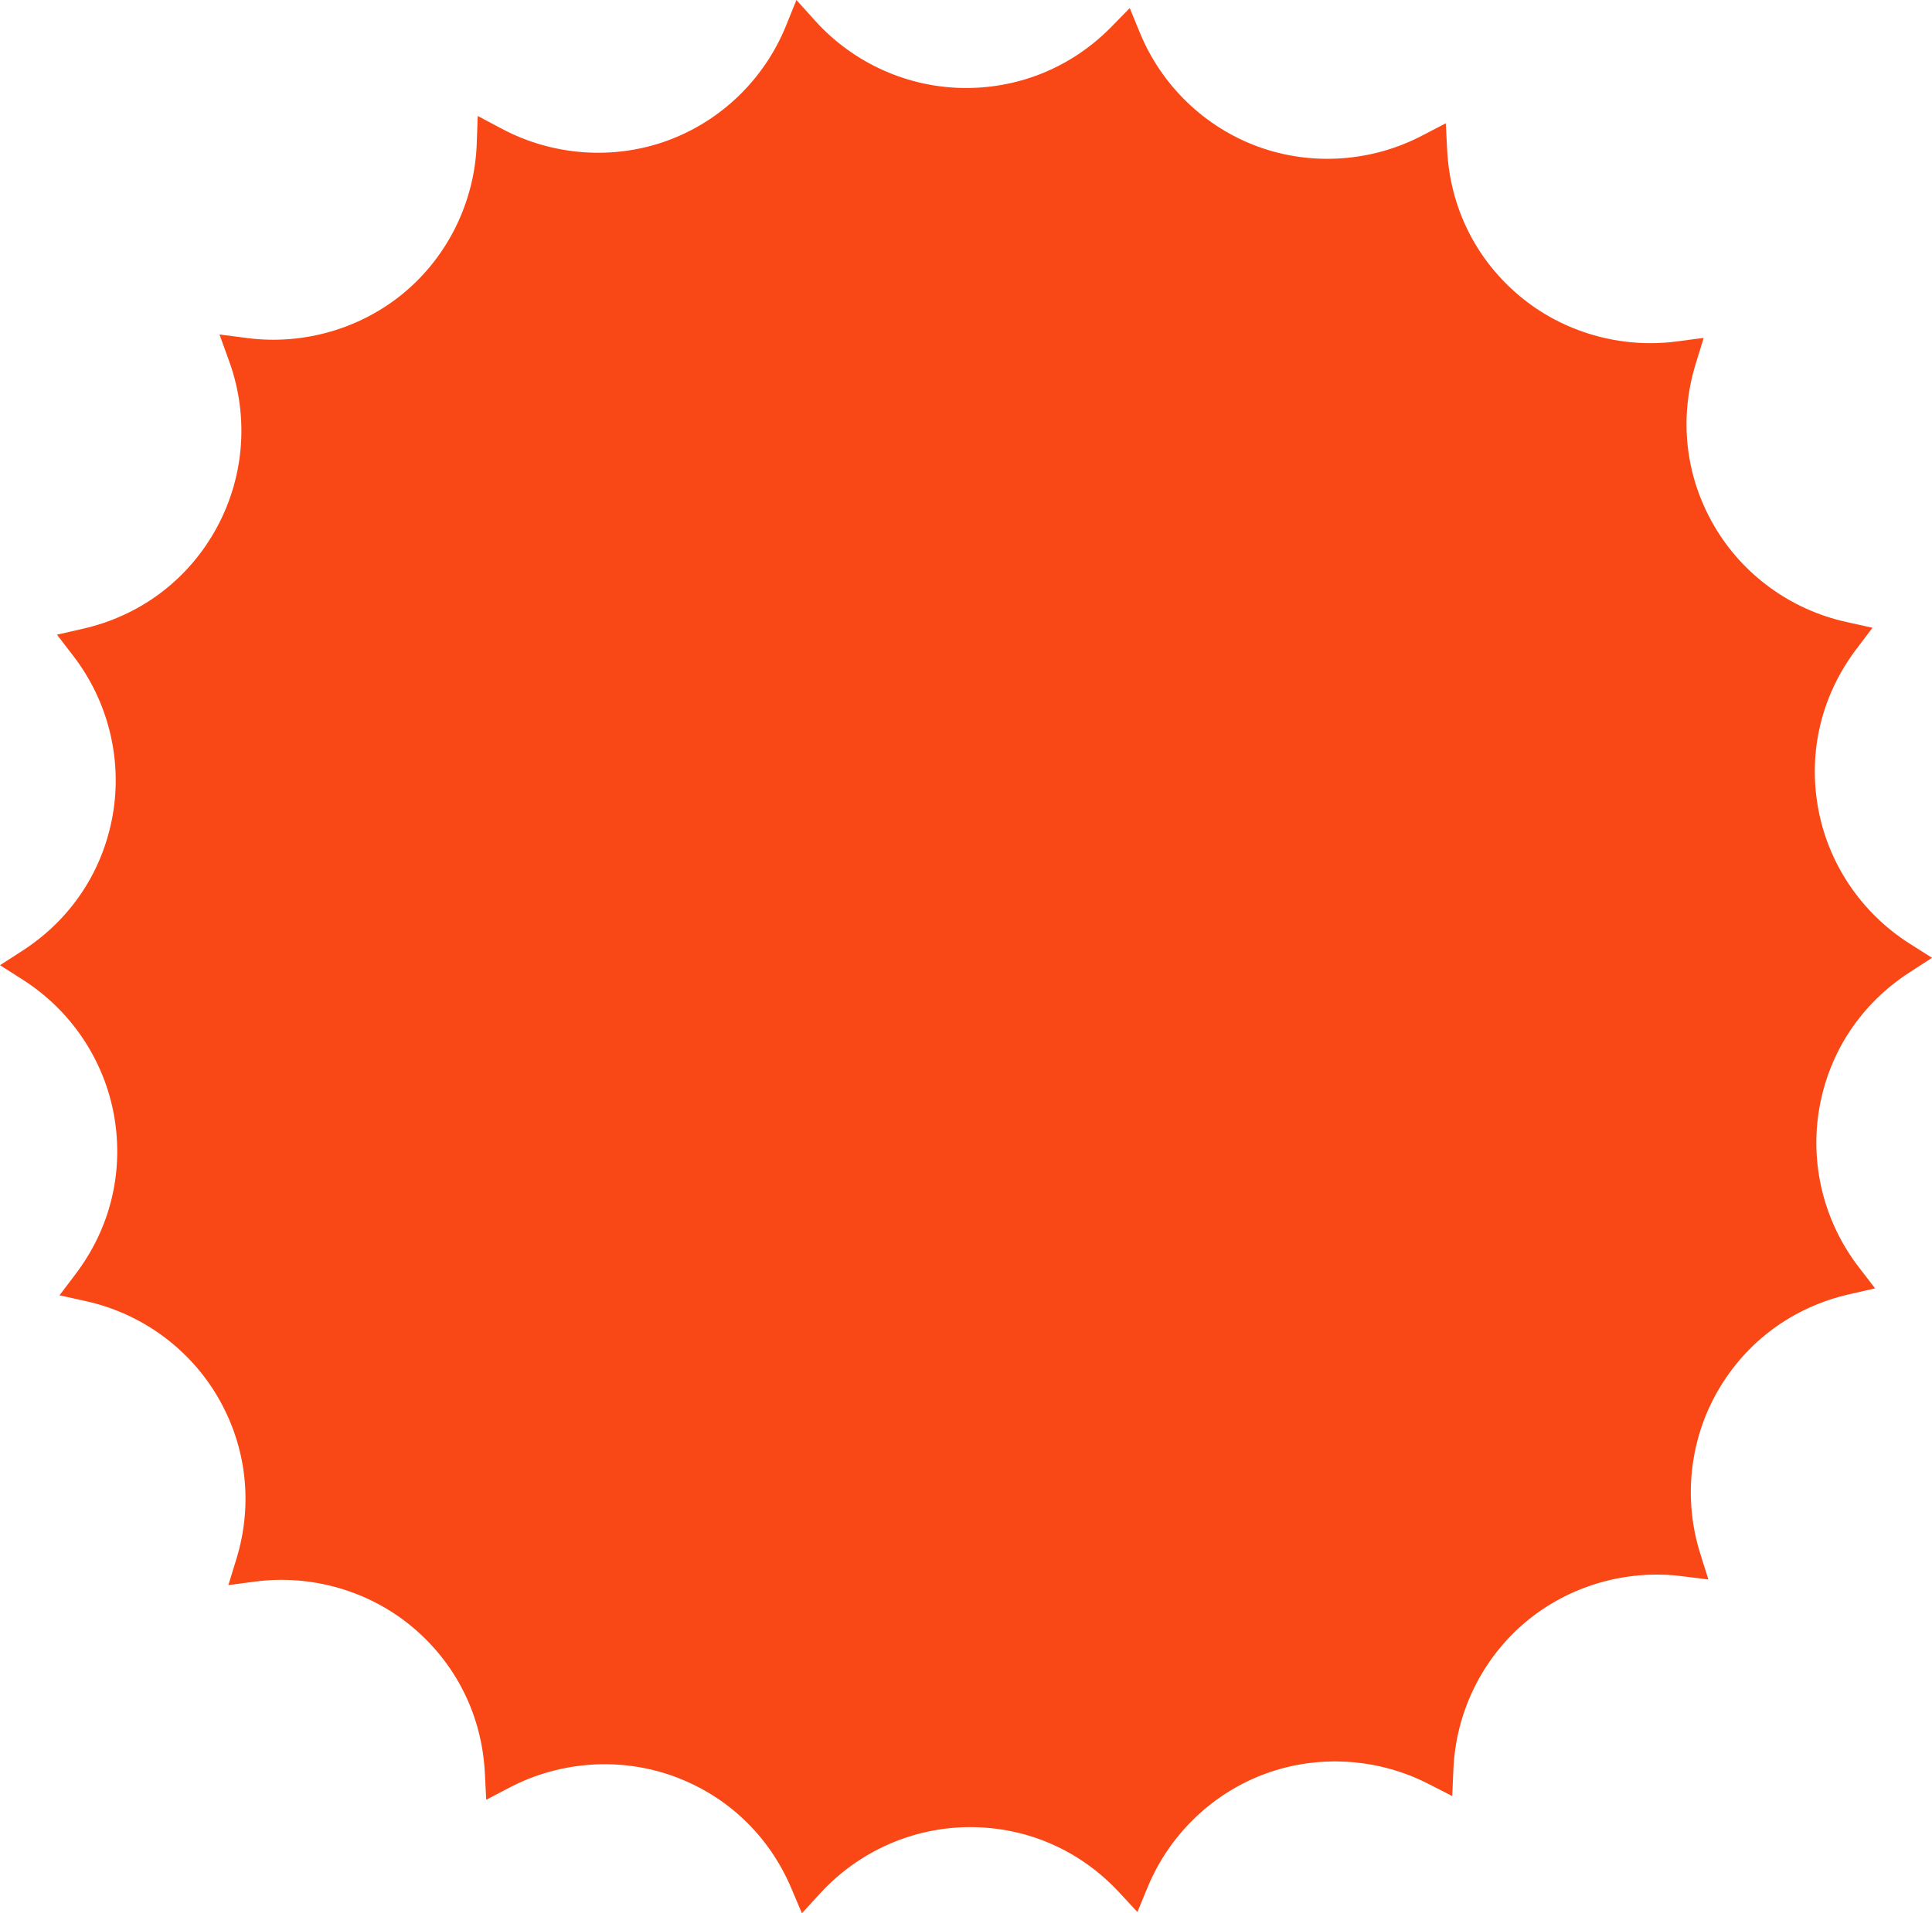 <svg version="1.1" id="图层_1" x="0px" y="0px" width="178.666px" height="176.975px" viewBox="0 0 178.666 176.975" enable-background="new 0 0 178.666 176.975" xml:space="preserve" xmlns="http://www.w3.org/2000/svg" xmlns:xlink="http://www.w3.org/1999/xlink" xmlns:xml="http://www.w3.org/XML/1998/namespace">
  <path fill="#F94816" d="M176.564,87.262c-4.455-2.837-7.533-7.425-8.445-12.598c-0.914-5.188,0.344-10.379,3.543-14.61l1.502-1.986
	l-2.432-0.539c-5.162-1.143-9.623-4.402-12.246-8.948c-2.635-4.565-3.229-9.873-1.668-14.943l0.734-2.382l-2.471,0.326
	c-5.213,0.689-10.566-0.856-14.566-4.215c-4.041-3.39-6.412-8.177-6.684-13.473l-0.127-2.49l-2.209,1.15
	c-4.652,2.428-10.205,2.813-15.129,1.02c-4.957-1.805-8.955-5.661-10.967-10.577l-0.922-2.248l-1.701,1.736
	c-3.574,3.647-8.348,5.656-13.441,5.656c-5.306,0-10.397-2.273-13.971-6.241L73.652,0l-0.959,2.369
	c-2.002,4.953-6.011,8.83-10.993,10.645c-4.972,1.81-10.58,1.398-15.262-1.088l-2.26-1.199l-0.09,2.554
	c-0.191,5.339-2.627,10.356-6.688,13.765c-3.988,3.344-9.313,4.898-14.502,4.227l-2.6-0.334l0.891,2.466
	c1.901,5.245,1.396,11.014-1.383,15.828c-2.635,4.565-6.936,7.732-12.106,8.918l-2.432,0.556l1.521,1.978
	c3.219,4.189,4.542,9.557,3.631,14.727c-0.916,5.191-3.876,9.634-8.328,12.518L0,89.28l2.104,1.34
	c4.454,2.834,7.535,7.424,8.449,12.594c0.912,5.19-0.346,10.382-3.546,14.612l-1.504,1.988l2.435,0.54
	c5.157,1.138,9.62,4.396,12.246,8.943c2.633,4.564,3.227,9.872,1.667,14.942l-0.732,2.381l2.471-0.325
	c5.212-0.686,10.563,0.858,14.564,4.22c4.038,3.389,6.411,8.174,6.683,13.473l0.127,2.488l2.208-1.153
	c4.655-2.425,10.212-2.808,15.133-1.017c4.951,1.803,8.818,5.489,10.882,10.374l0.972,2.294l1.685-1.838
	c3.563-3.895,8.619-6.13,13.867-6.13c5.273,0,10.166,2.138,13.777,6.026l1.695,1.827l0.953-2.305
	c2.021-4.881,6.008-8.712,10.936-10.506c4.883-1.778,10.383-1.416,15.006,0.95l2.221,1.136l0.107-2.489
	c0.229-5.277,2.664-10.24,6.684-13.612c3.971-3.331,9.26-4.884,14.426-4.241l2.471,0.308l-0.748-2.374
	c-1.59-5.039-0.996-10.536,1.625-15.078c2.637-4.566,6.936-7.732,12.107-8.919l2.43-0.557l-1.518-1.978
	c-3.221-4.188-4.543-9.554-3.631-14.721c0.916-5.191,3.873-9.639,8.326-12.522l2.09-1.353L176.564,87.262z" class="color c1"/>
</svg>